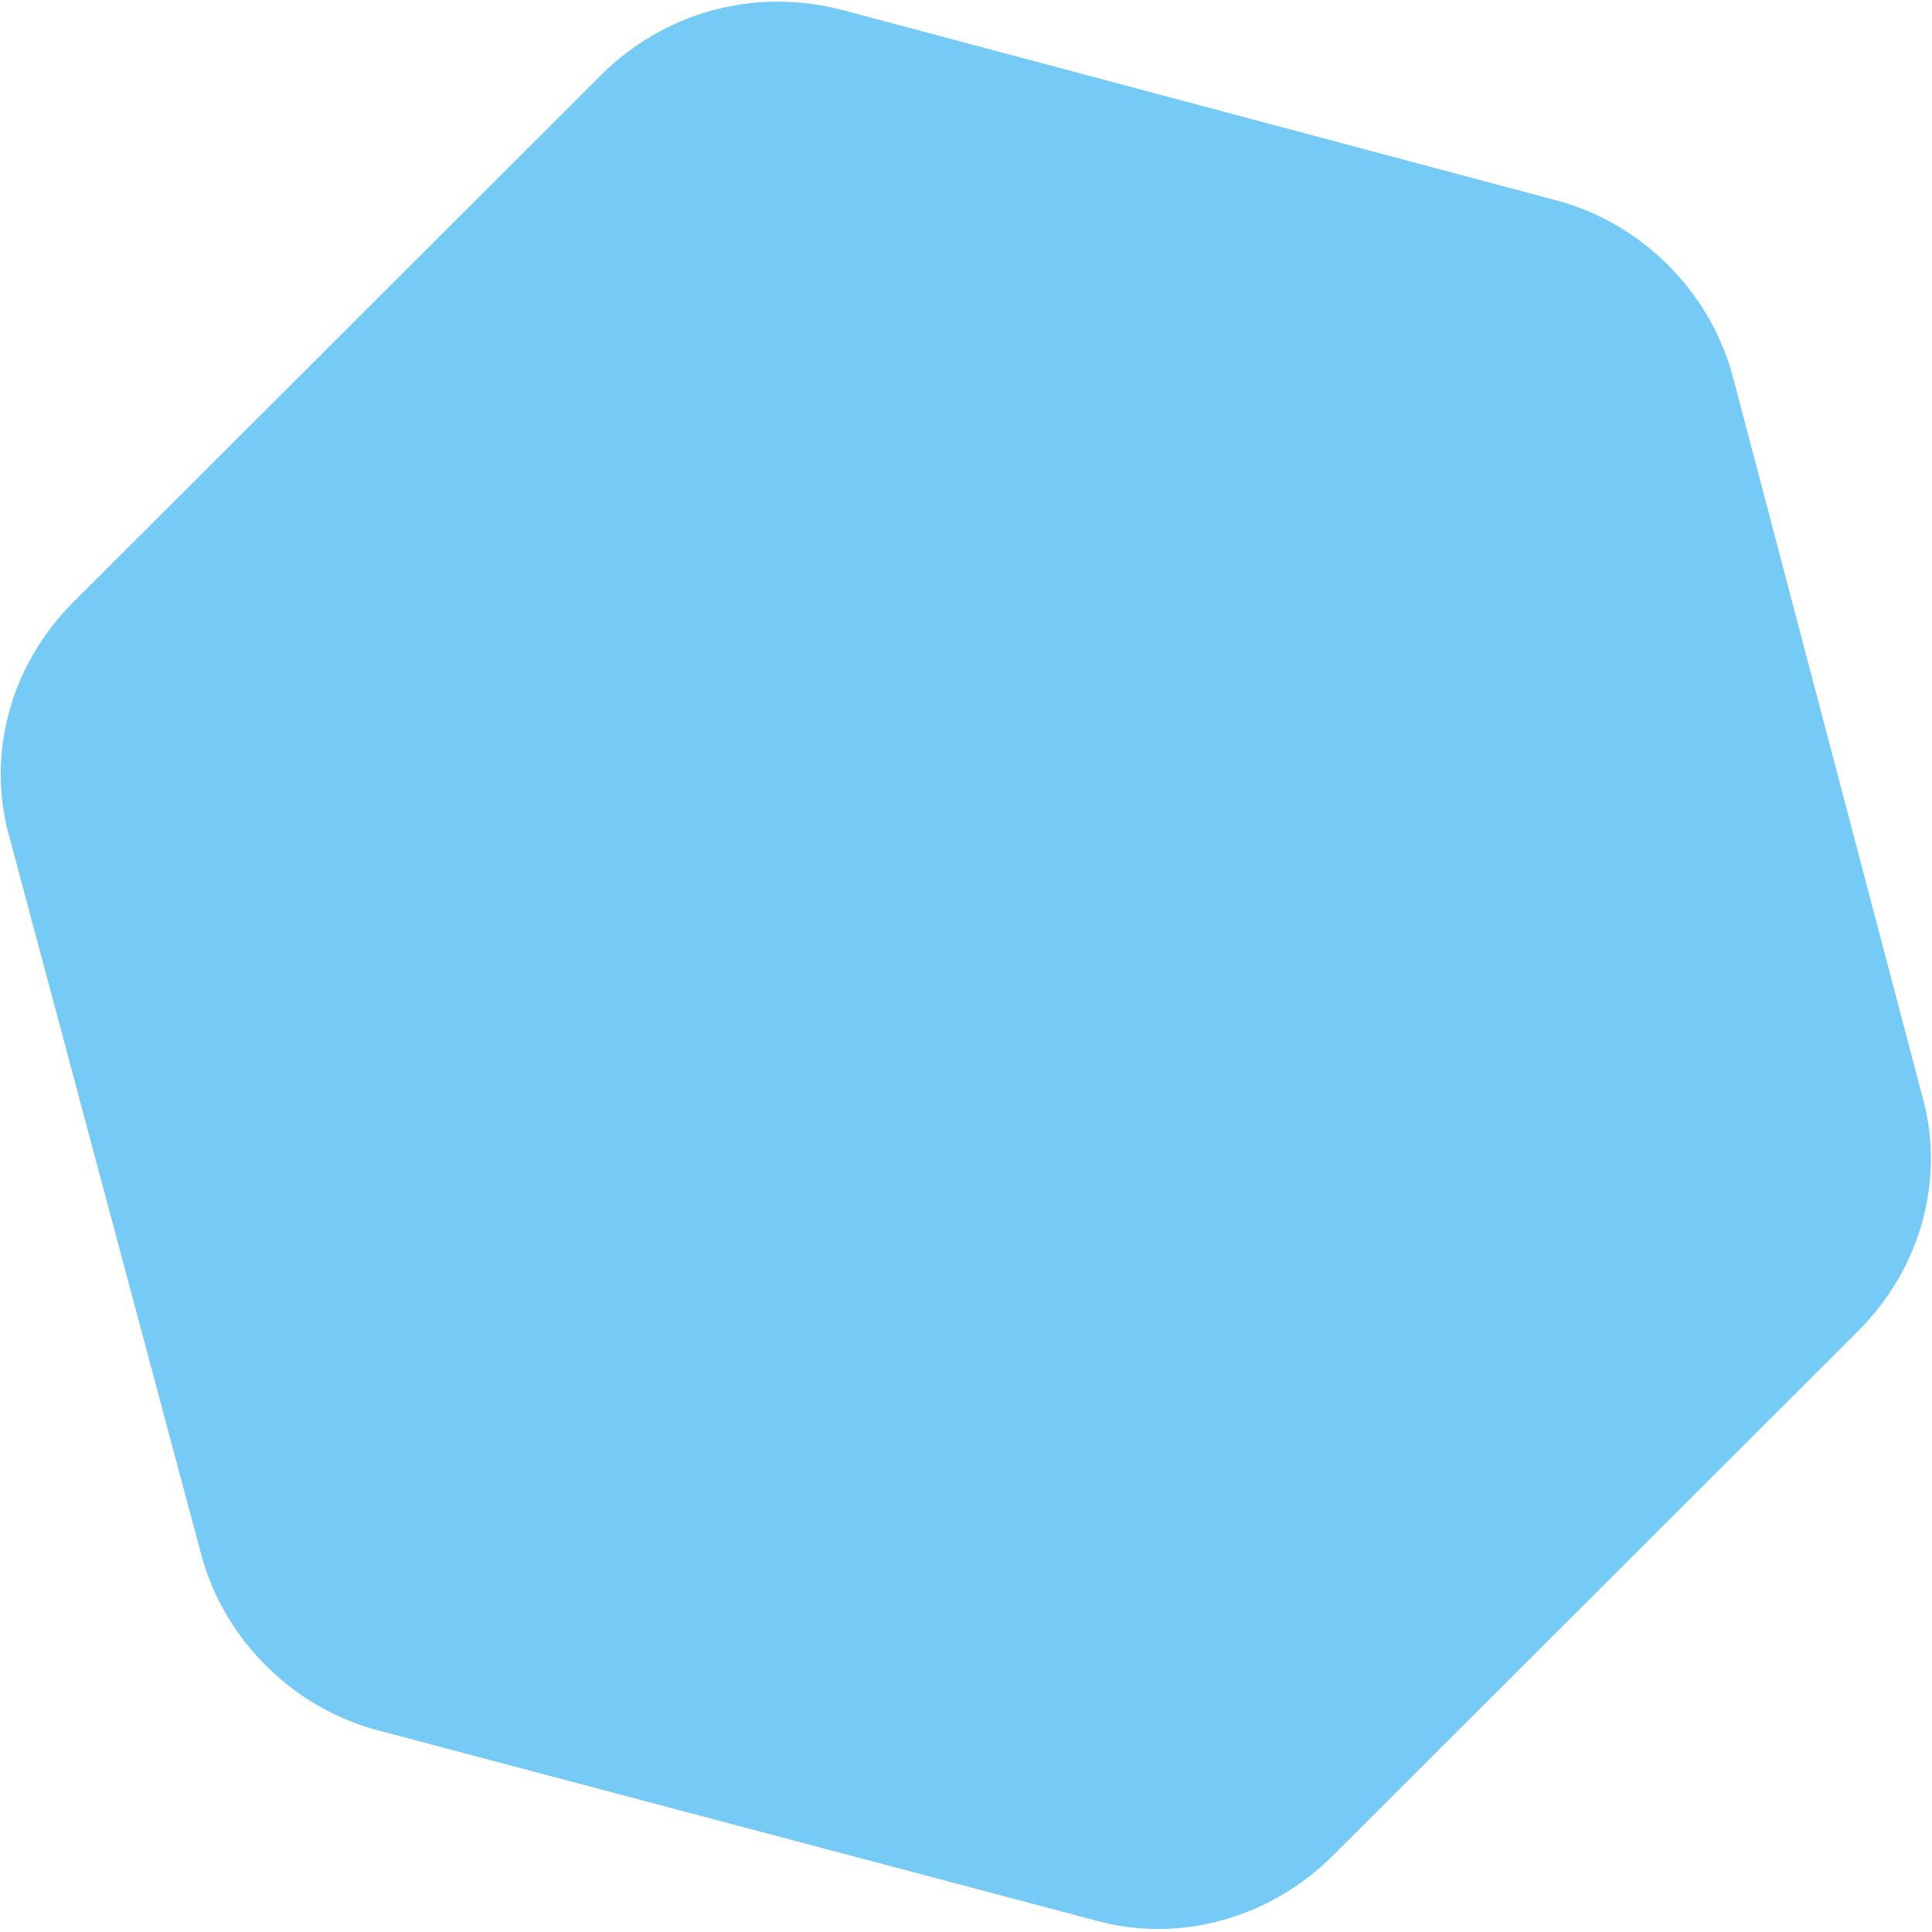 <svg width="458" height="458" viewBox="0 0 458 458" fill="none" xmlns="http://www.w3.org/2000/svg">
<path opacity="0.72" d="M316.017 439.844L440.498 315.518C455.37 300.665 461.455 279.237 455.442 258.928L410.649 88.763C405.184 69.003 389.266 53.105 369.481 47.647L199.656 2.359C178.771 -3.097 157.316 2.981 142.445 17.834L17.413 142.711C2.541 157.564 -3.544 178.992 2.469 199.301L47.813 368.915C53.278 388.675 69.196 404.574 88.981 410.031L259.906 455.317C279.691 460.775 301.146 454.697 316.017 439.844Z" fill="#41B7F1"/>
</svg>
